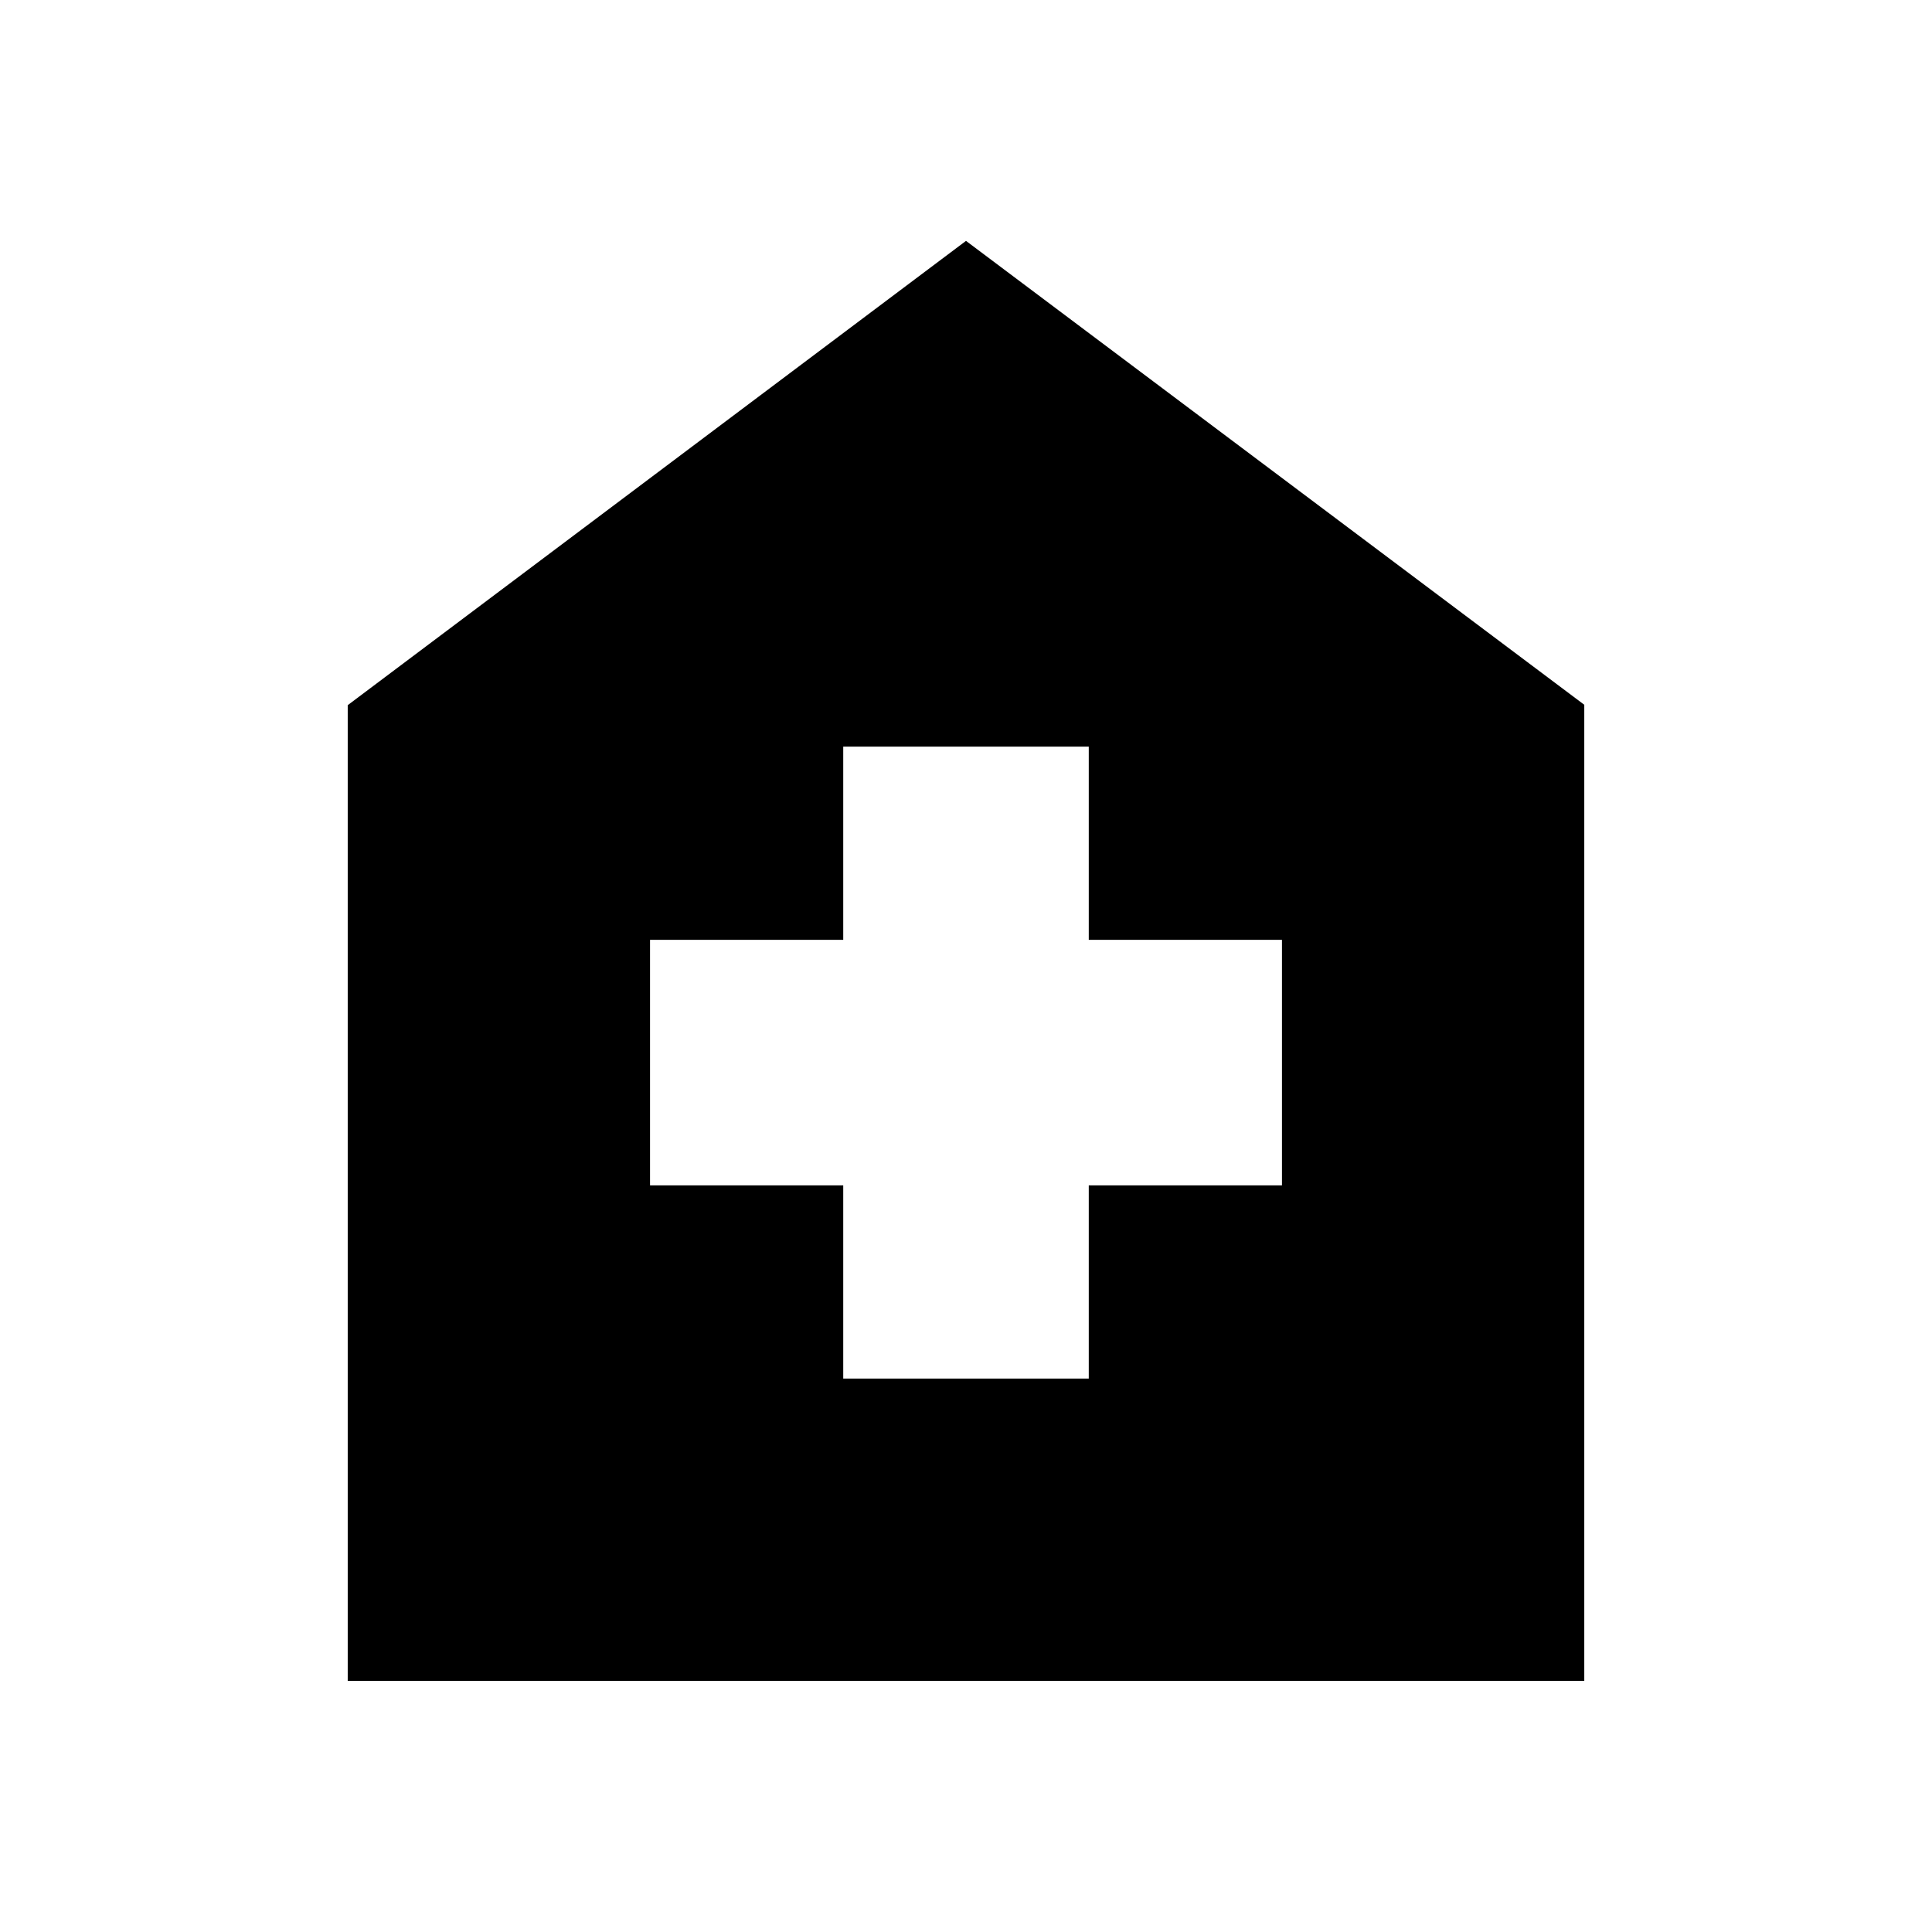 <svg xmlns="http://www.w3.org/2000/svg" height="20" viewBox="0 -960 960 960" width="20"><path d="M418.999-274.999h122.002v-96h96v-122.002h-96v-96H418.999v96h-96v122.002h96v96ZM172.782-124.782v-484.827L480-840.306l307.218 230.508v485.016H172.782Z"/></svg>